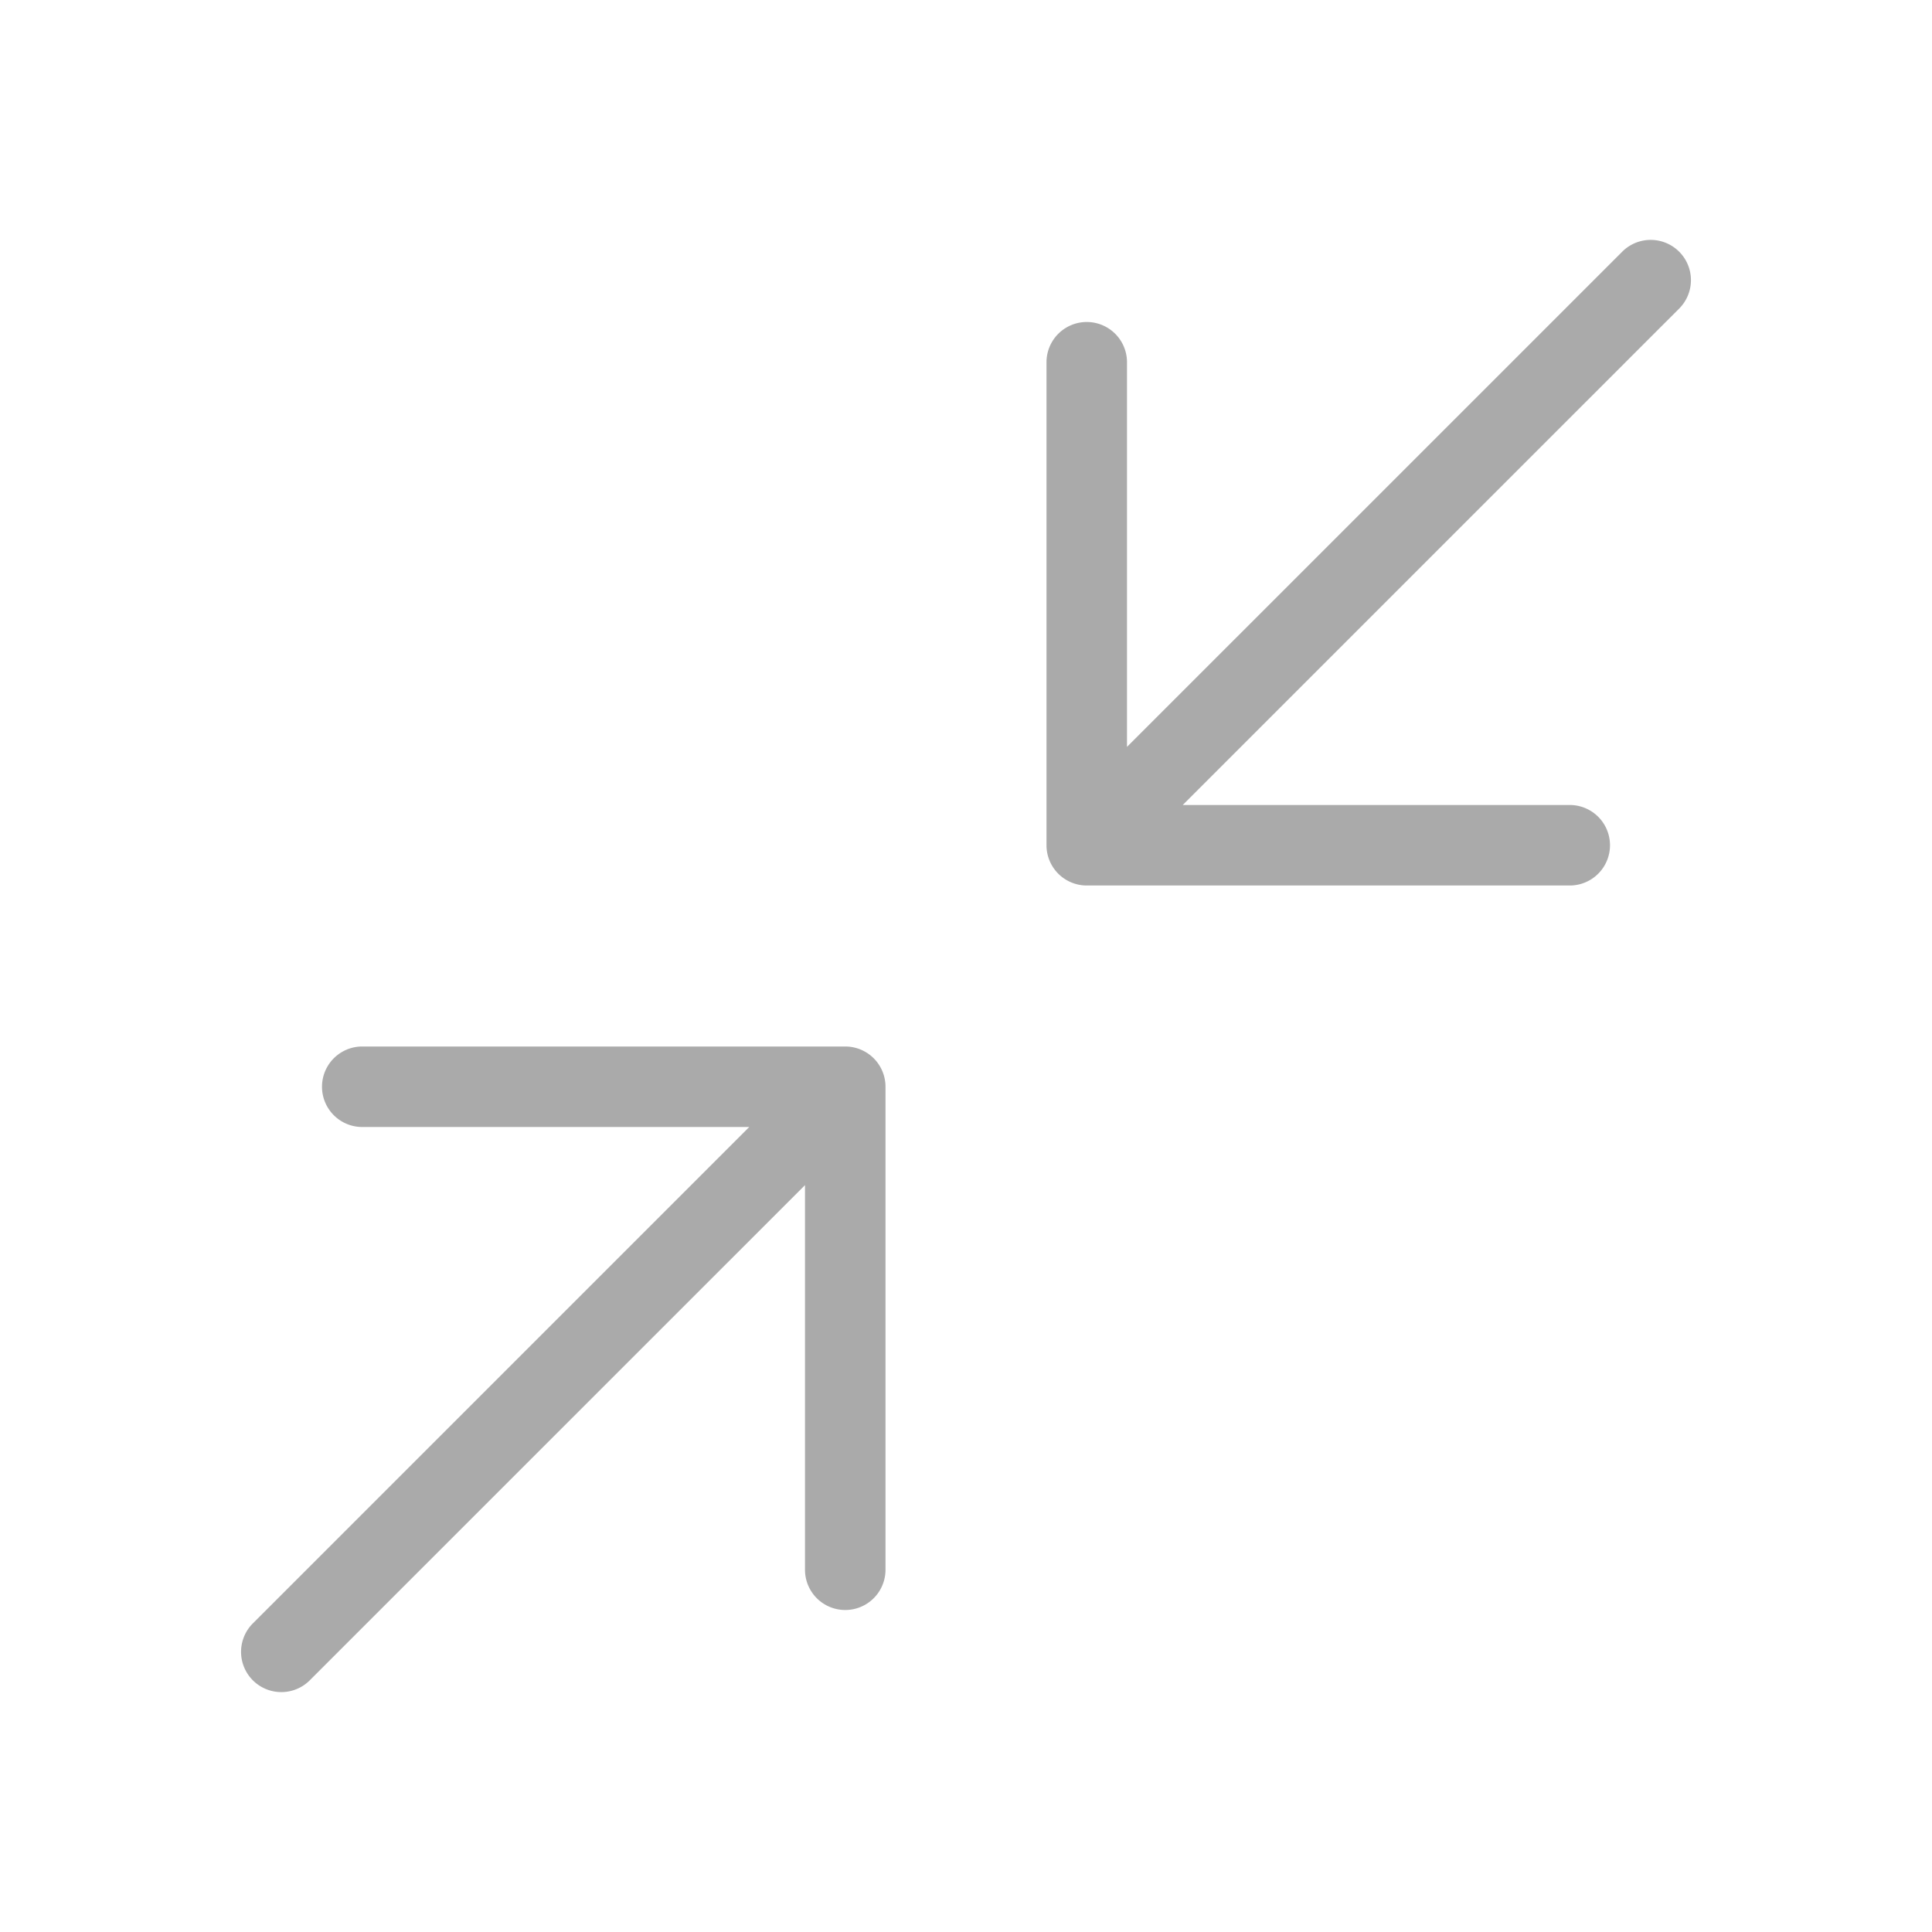 <?xml version="1.0" standalone="no"?><!DOCTYPE svg PUBLIC "-//W3C//DTD SVG 1.1//EN" "http://www.w3.org/Graphics/SVG/1.1/DTD/svg11.dtd"><svg t="1701524871332" class="icon" viewBox="0 0 1024 1024" version="1.1" xmlns="http://www.w3.org/2000/svg" p-id="3473" xmlns:xlink="http://www.w3.org/1999/xlink" width="16" height="16"><path d="M597.333 395.861V192a21.333 21.333 0 0 0-42.667 0v256a21.333 21.333 0 0 0 21.333 21.333h256a21.333 21.333 0 0 0 0-42.667h-205.12L890.24 163.307a21.333 21.333 0 0 0-30.165-30.165L597.333 395.861z m-170.667 232.277V832a21.333 21.333 0 0 0 42.667 0V576a21.333 21.333 0 0 0-21.333-21.333H192a21.333 21.333 0 0 0 0 42.667h205.12L133.76 860.693a21.333 21.333 0 0 0 30.165 30.165L426.667 628.139z" fill="#AAAAAA" p-id="3474"></path></svg>